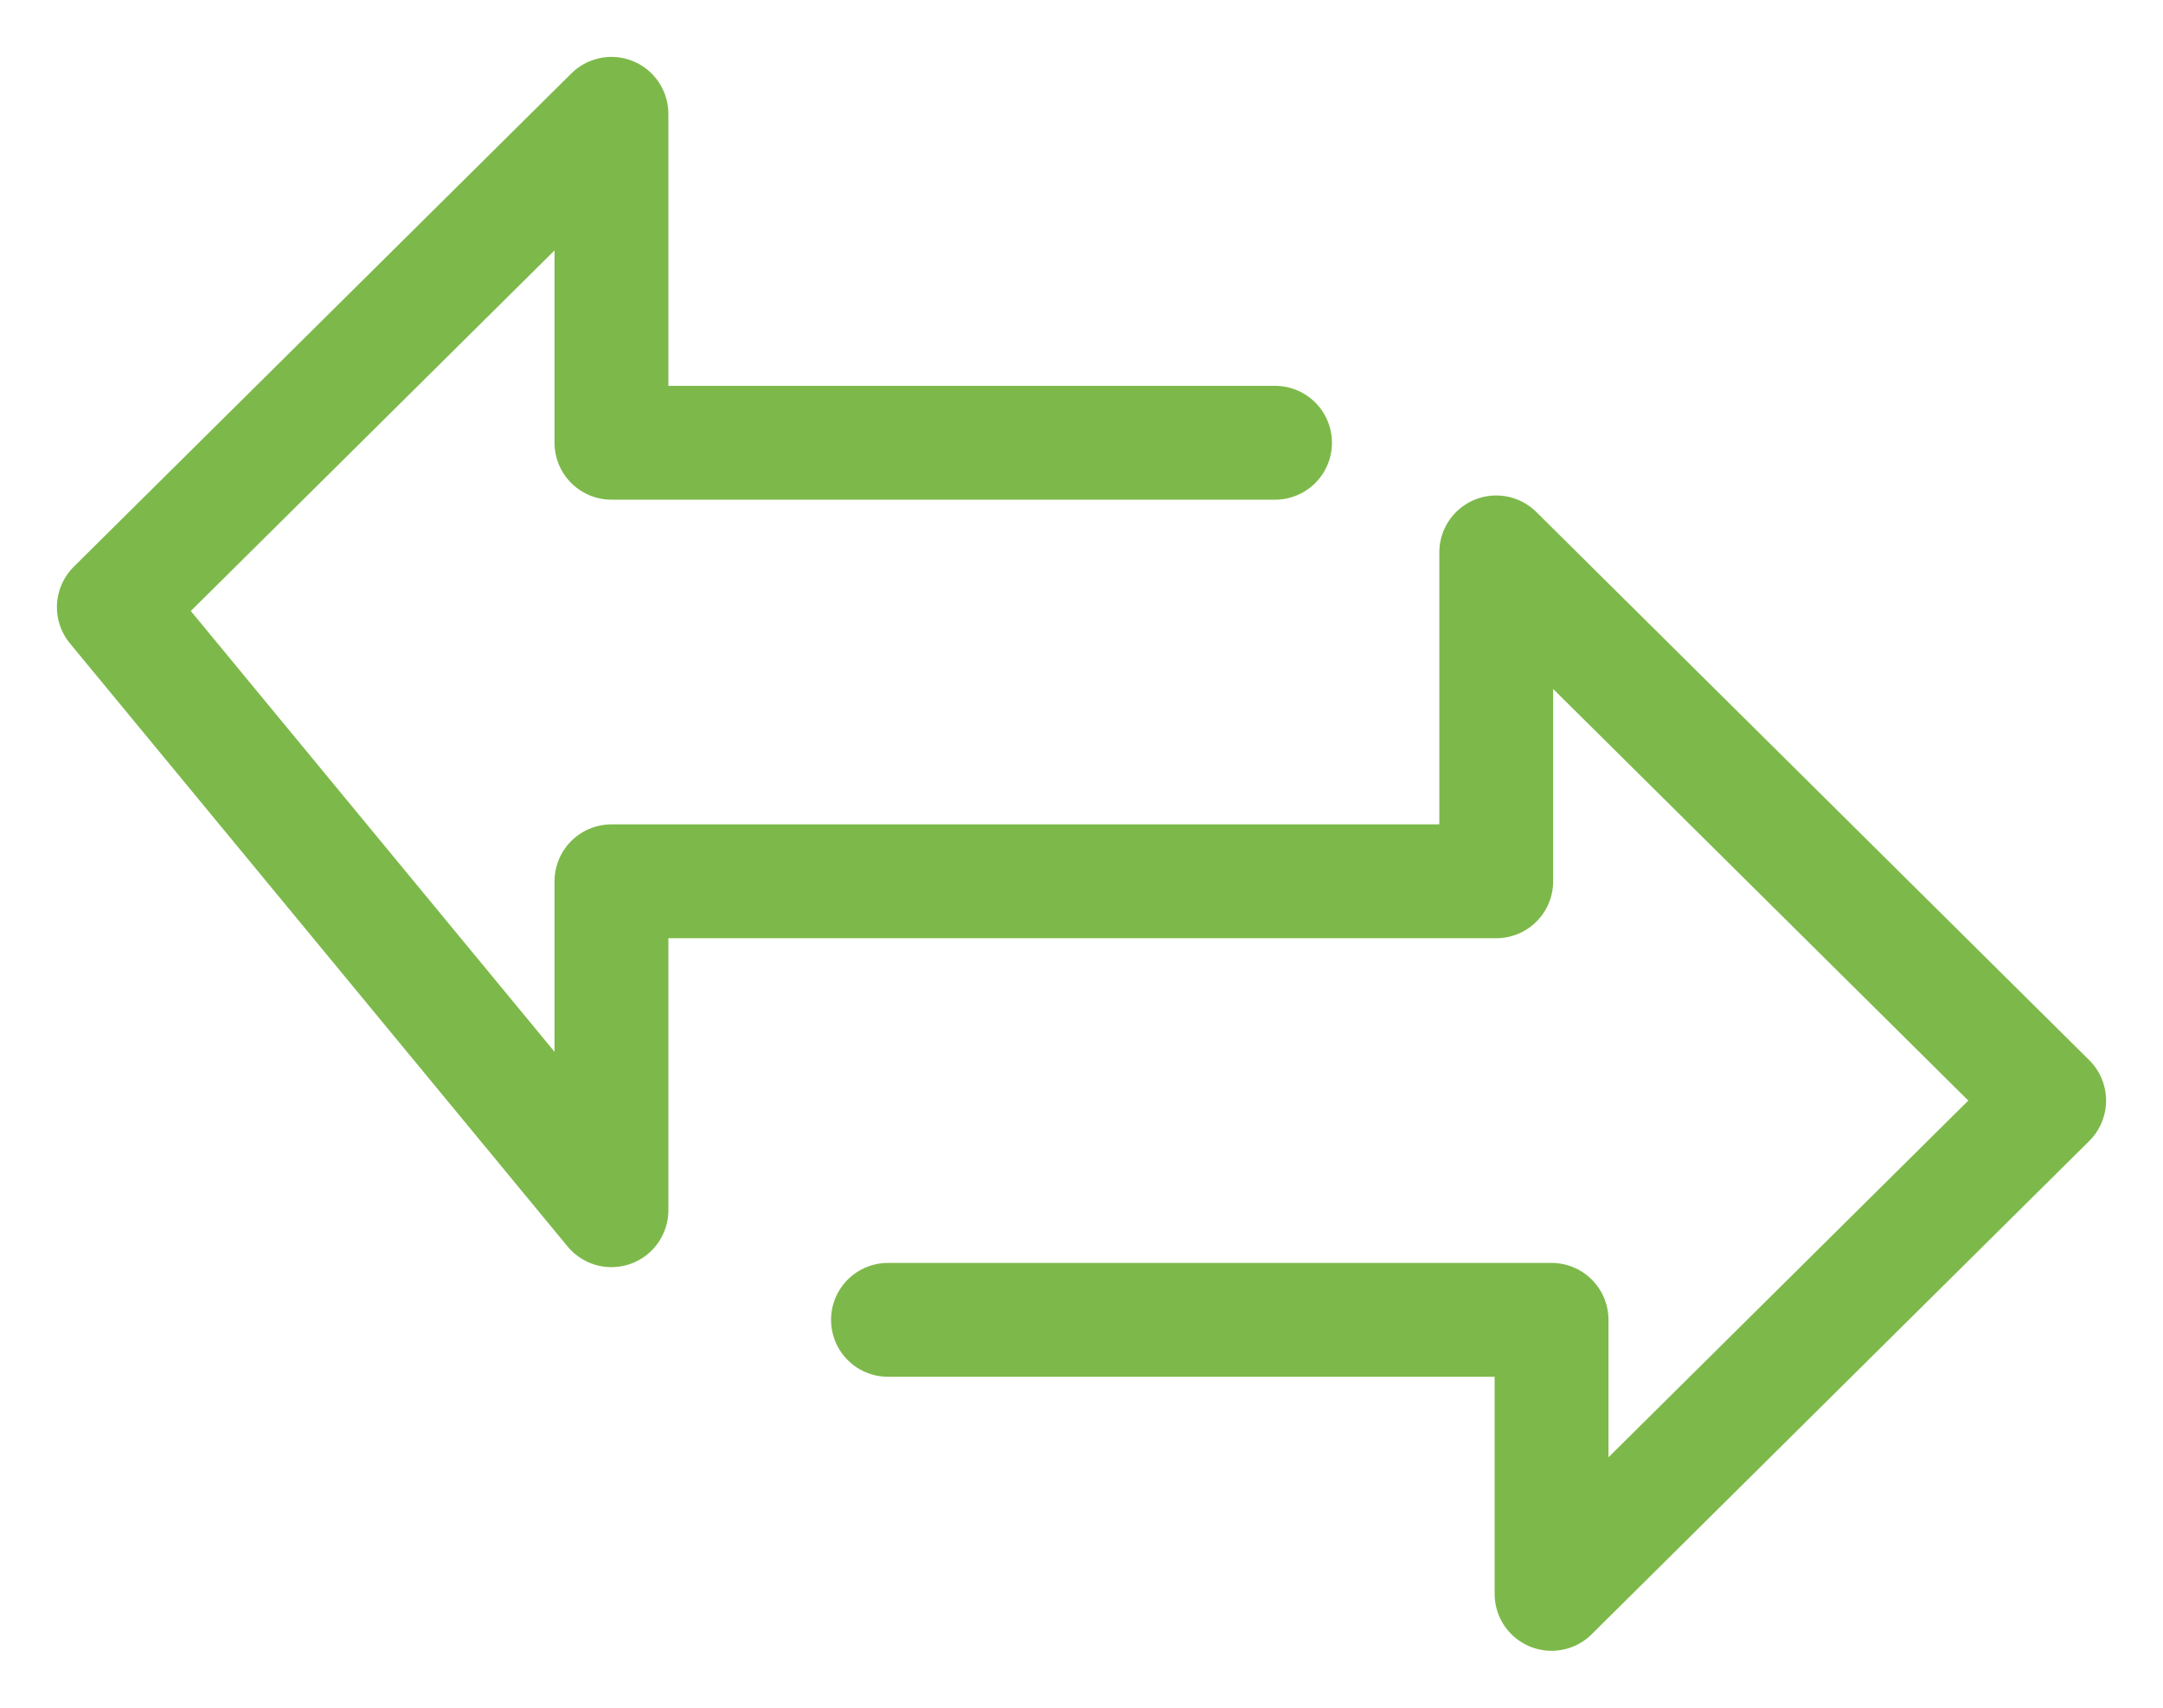 <svg width="19" height="15" viewBox="0 0 19 15" fill="none" xmlns="http://www.w3.org/2000/svg">
<path d="M11.2 3.889H5.371V1L1 5.333L5.371 10.63V7.741H13.143V4.852L18 9.667L13.629 14V11.593H7.8" stroke="#7DB94A" stroke-linecap="round" stroke-linejoin="round"/>
</svg>
